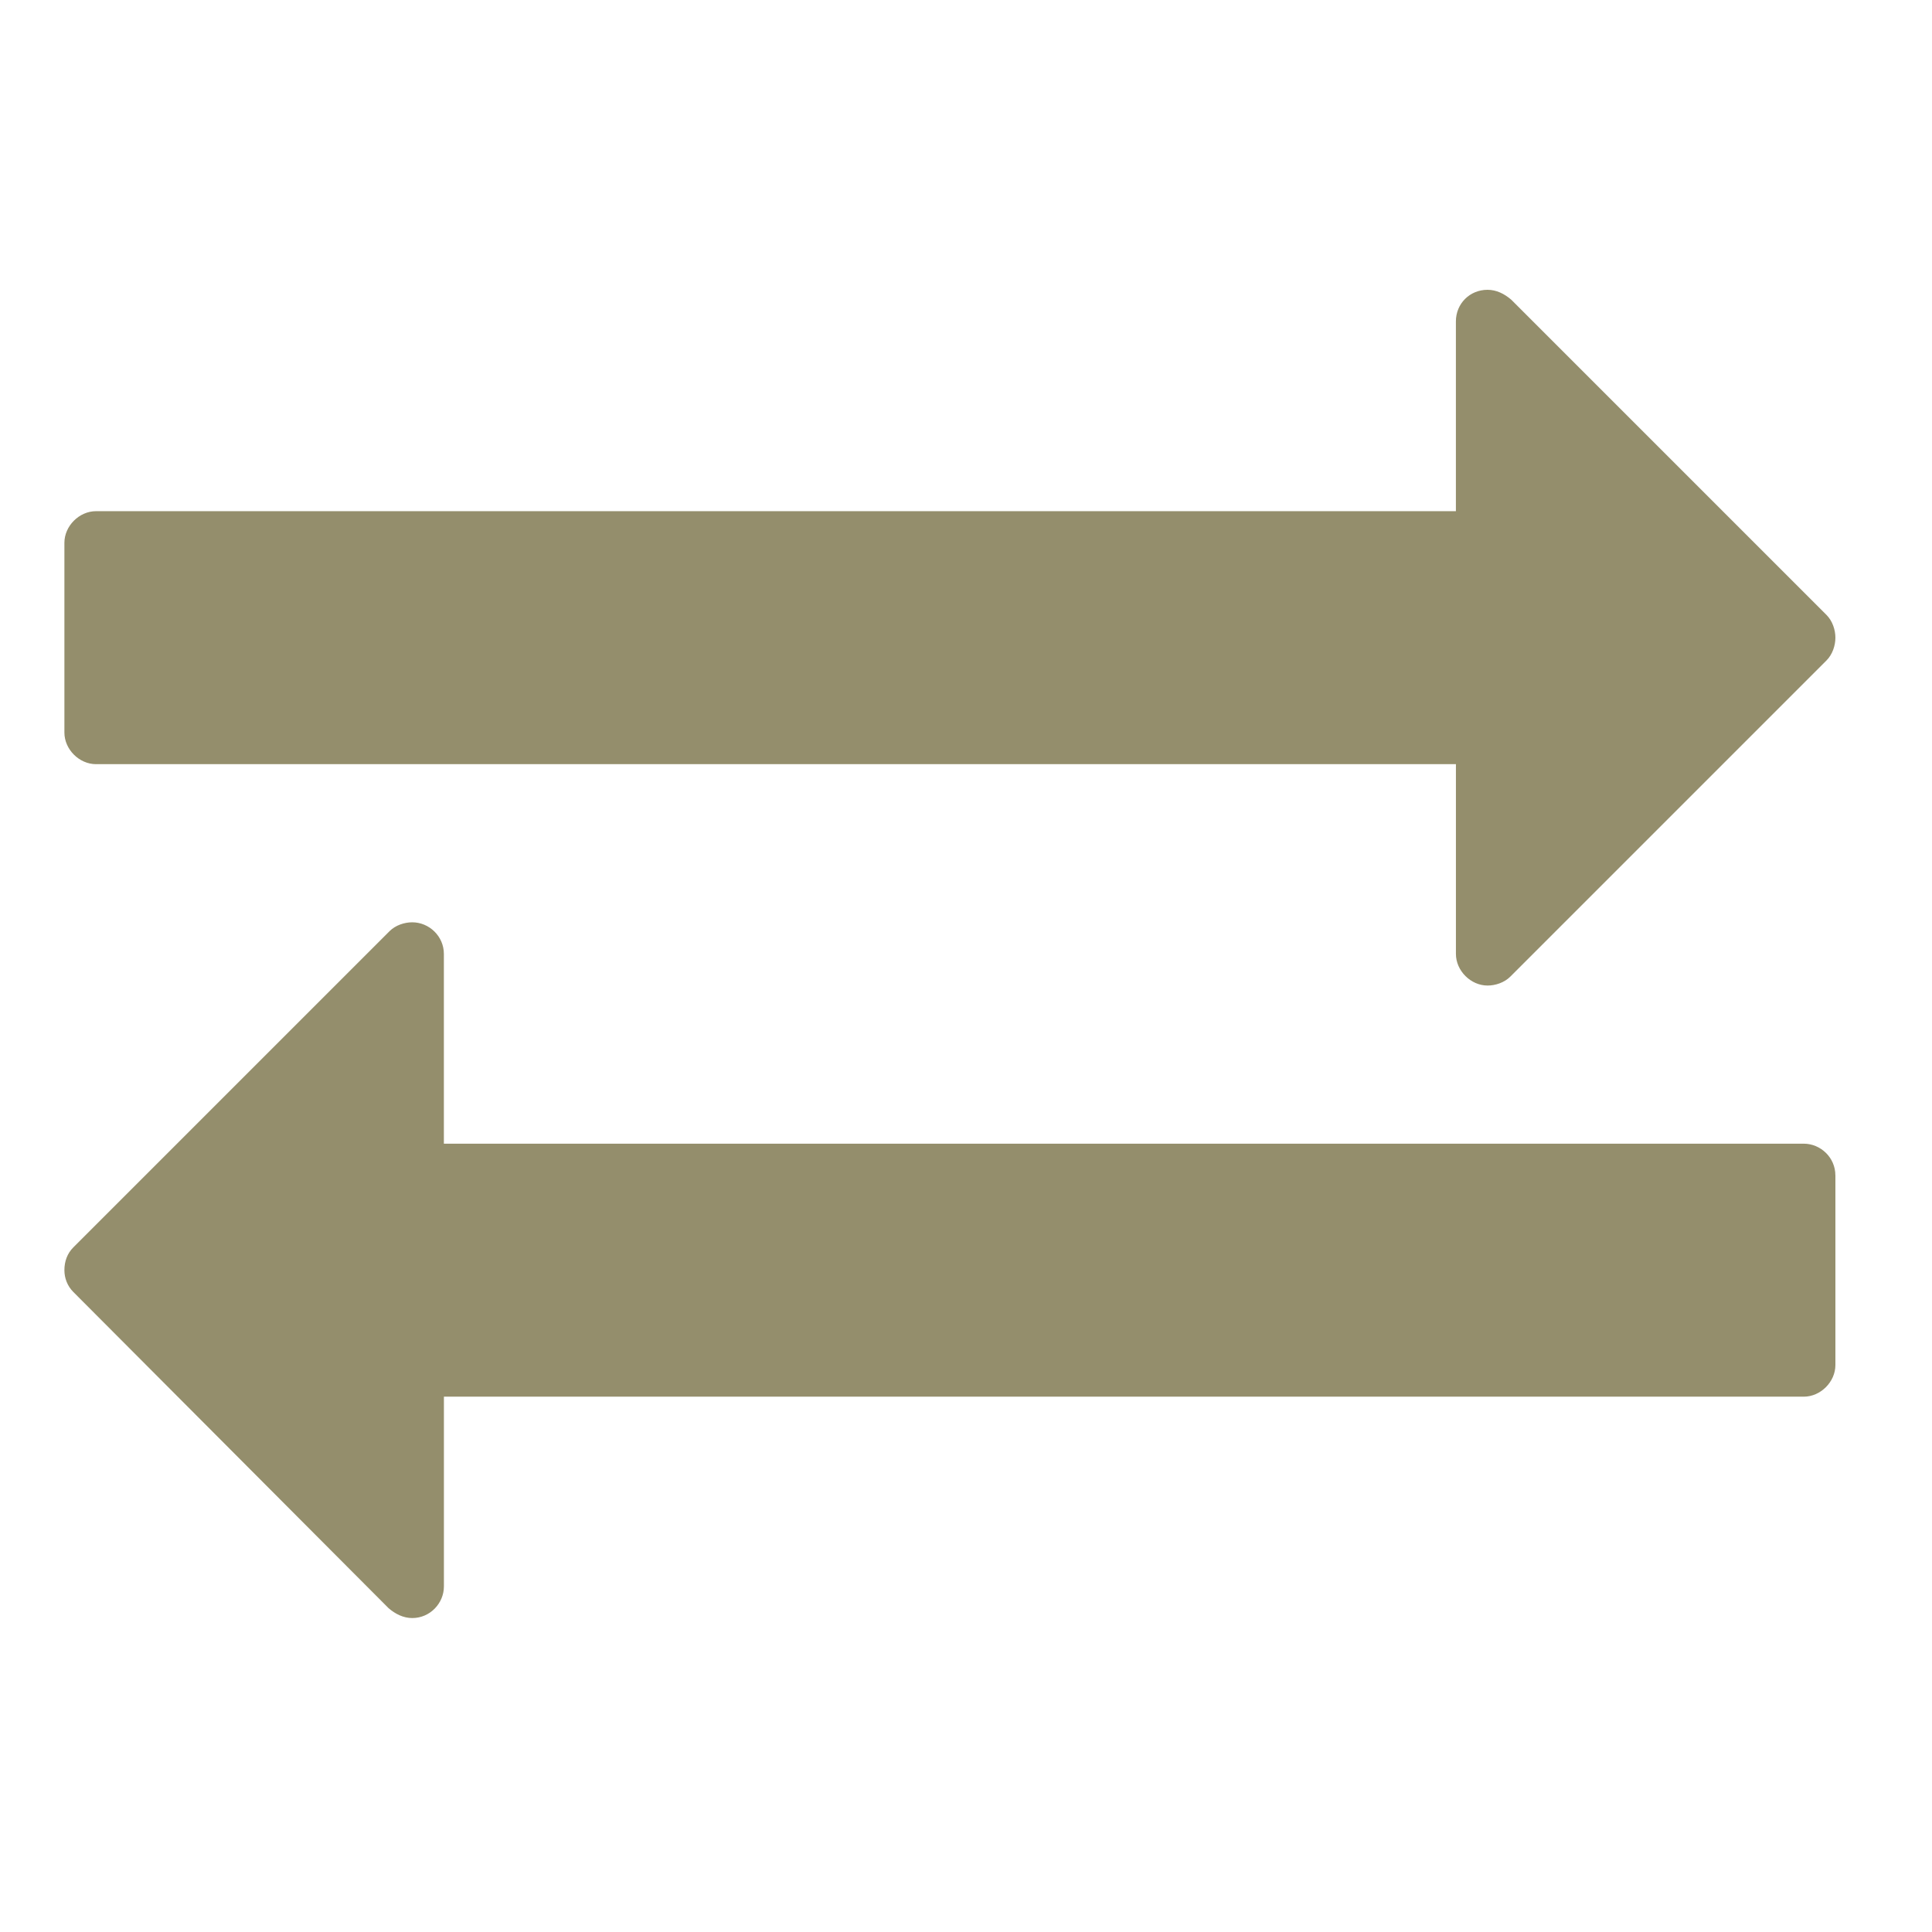 <svg xmlns="http://www.w3.org/2000/svg" viewBox="0 0 60 60"><path fill="#948E6C" fill-rule="evenodd" d="M57 36.5v5.893c0 .522-.46.982-.982.982H13.786v5.893c0 .522-.43.982-.982.982-.276 0-.522-.123-.737-.307l-9.791-9.821C2.092 39.938 2 39.692 2 39.446c0-.276.092-.522.276-.706l9.821-9.821c.184-.184.46-.276.706-.276.522 0 .982.43.982.982v5.893h42.232c.522 0 .982.43.982.982zm0-16.696c0 .246-.092.522-.276.706l-9.821 9.821c-.184.184-.46.276-.706.276-.522 0-.982-.46-.982-.982V23.732H2.982C2.46 23.732 2 23.272 2 22.75v-5.893c0-.522.46-.982.982-.982h42.232V9.982c0-.552.43-.982.982-.982.276 0 .522.123.737.307l9.791 9.791c.184.184.276.46.276.706z"/></svg>